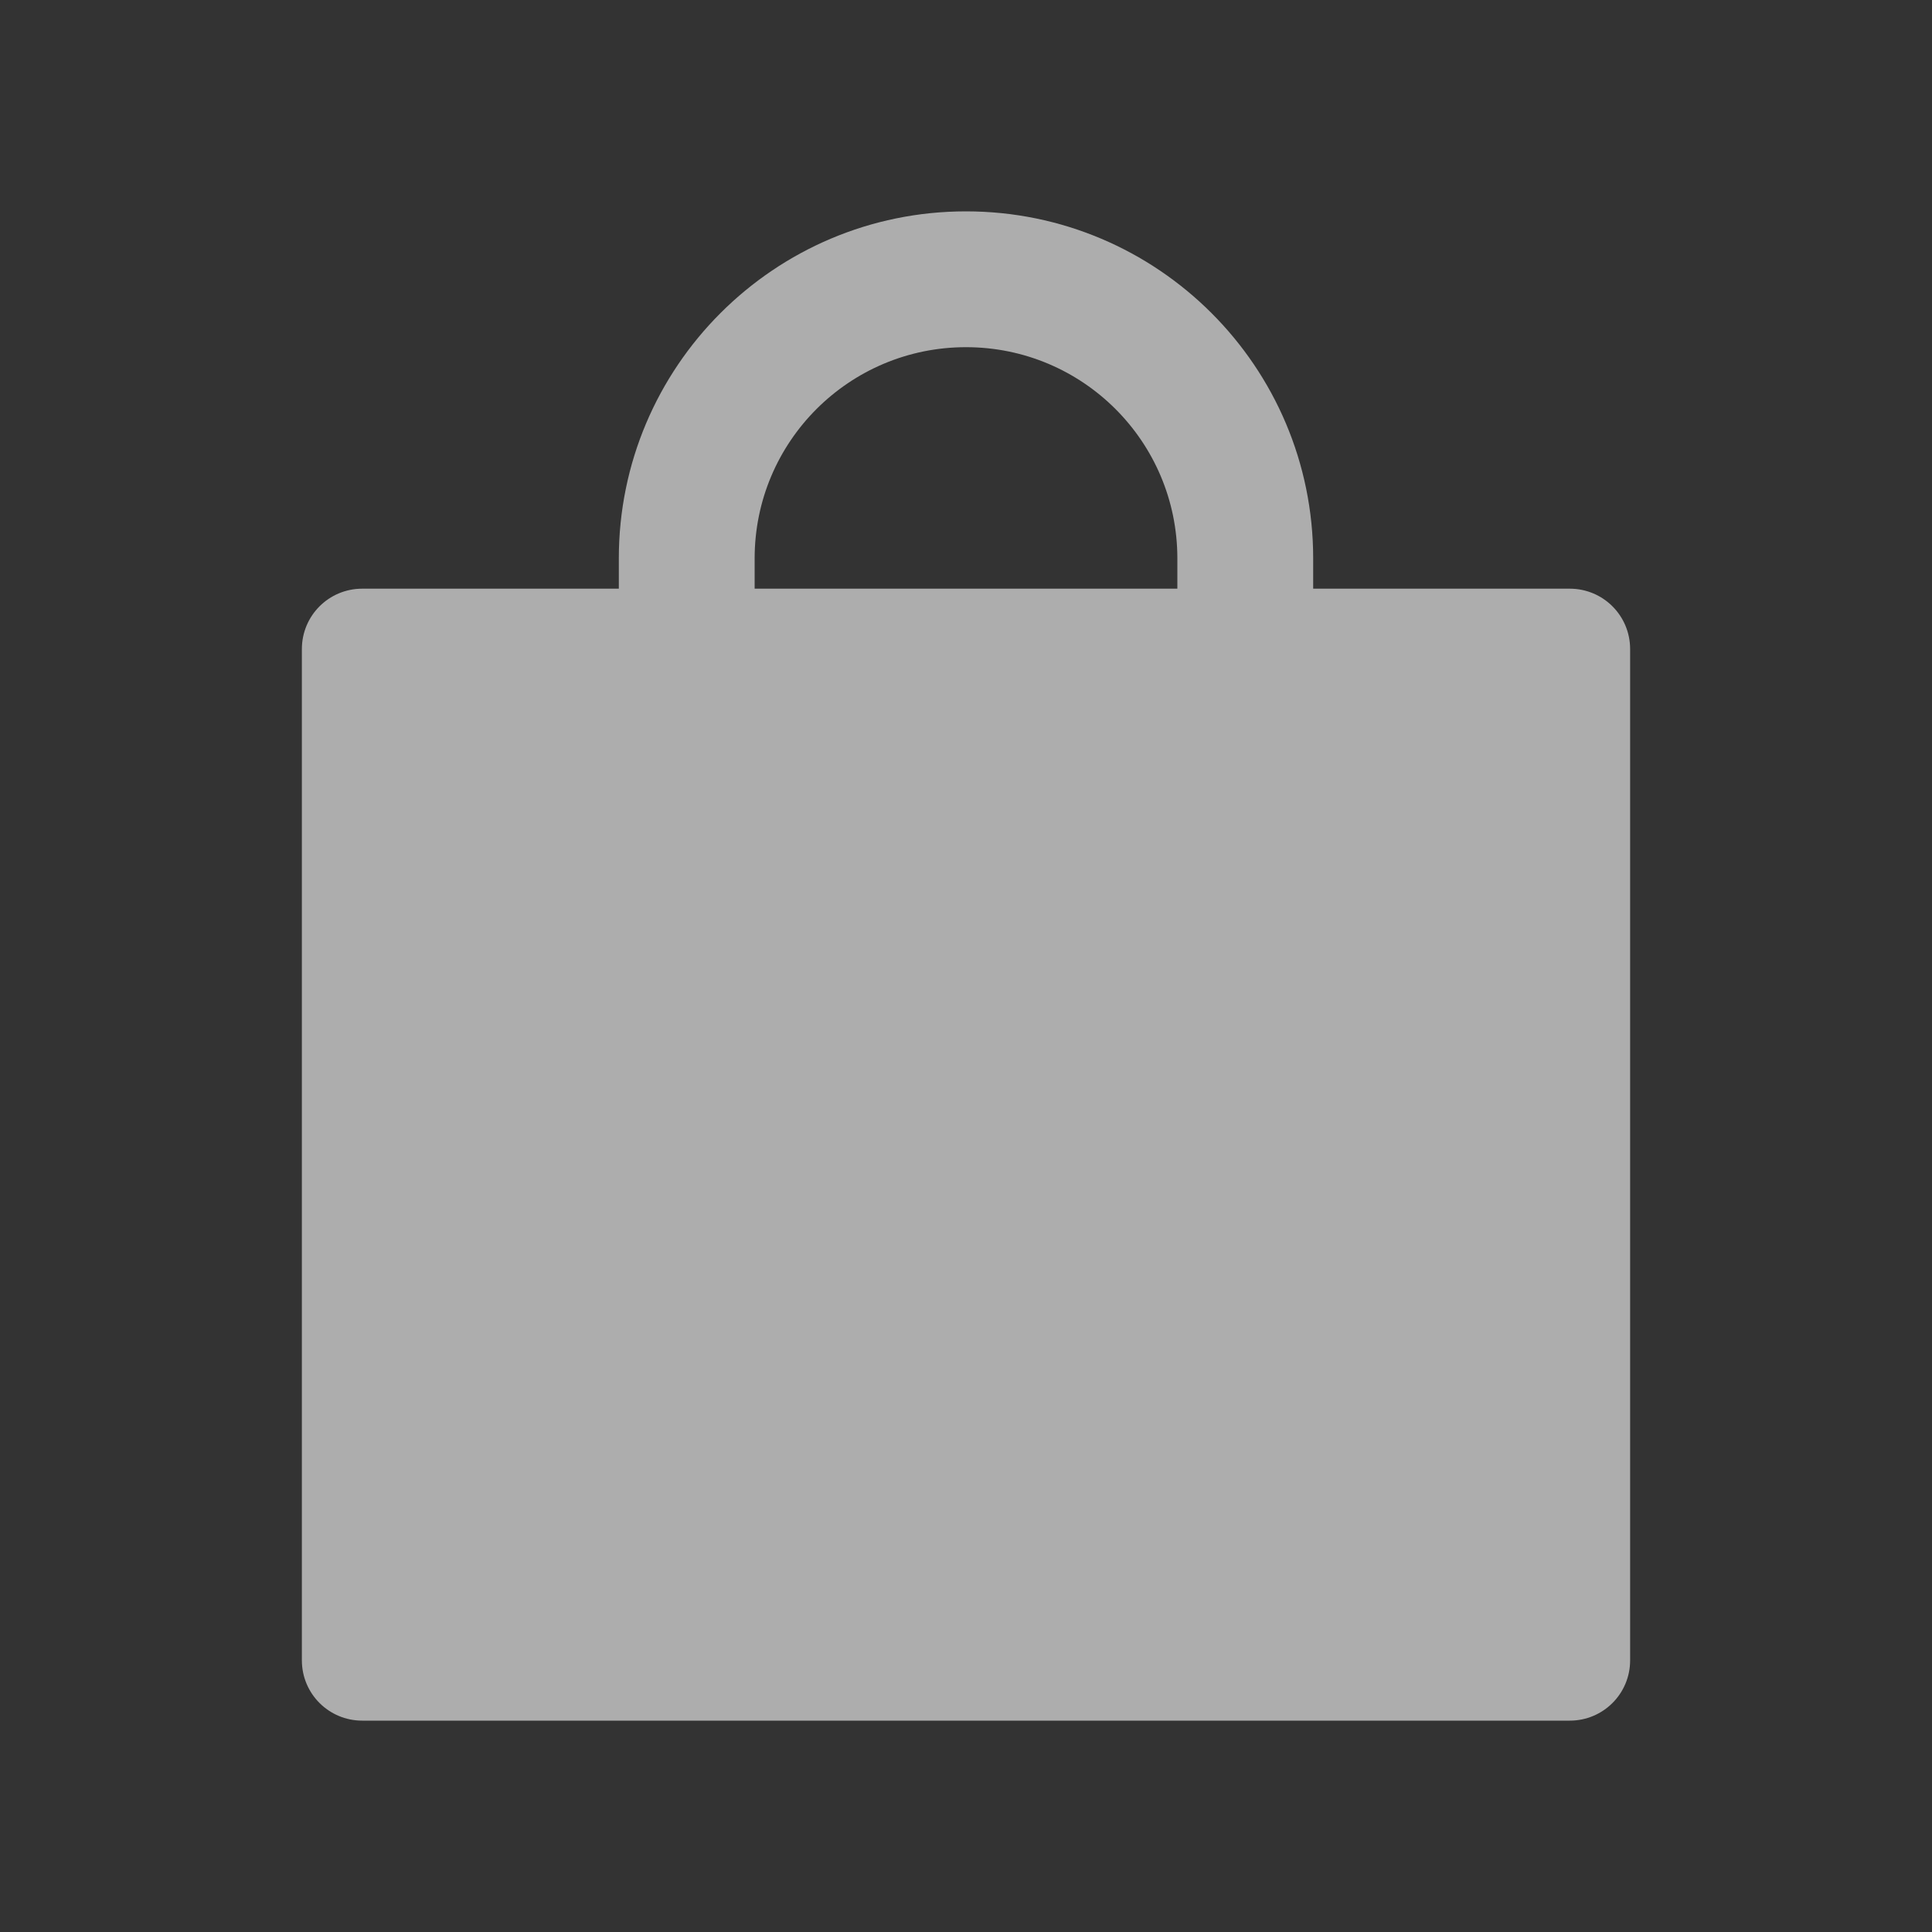 <svg width="20" height="20" viewBox="0 0 20 20" fill="none" xmlns="http://www.w3.org/2000/svg">
<rect x="0" y="0" width="20" height="20" fill="#333333" stroke="none"/>
<g opacity="0.6">
<path d="M16.25 6.094H13.594V5.781C13.594 3.797 11.984 2.188 10 2.188C8.016 2.188 6.406 3.797 6.406 5.781V6.094H3.75C3.404 6.094 3.125 6.373 3.125 6.719V17.188C3.125 17.533 3.404 17.812 3.75 17.812H16.25C16.596 17.812 16.875 17.533 16.875 17.188V6.719C16.875 6.373 16.596 6.094 16.25 6.094ZM12.188 6.094H7.812V5.781C7.812 4.572 8.791 3.594 10 3.594C11.209 3.594 12.188 4.572 12.188 5.781V6.094Z" fill="white"/>
</g>
</svg>
